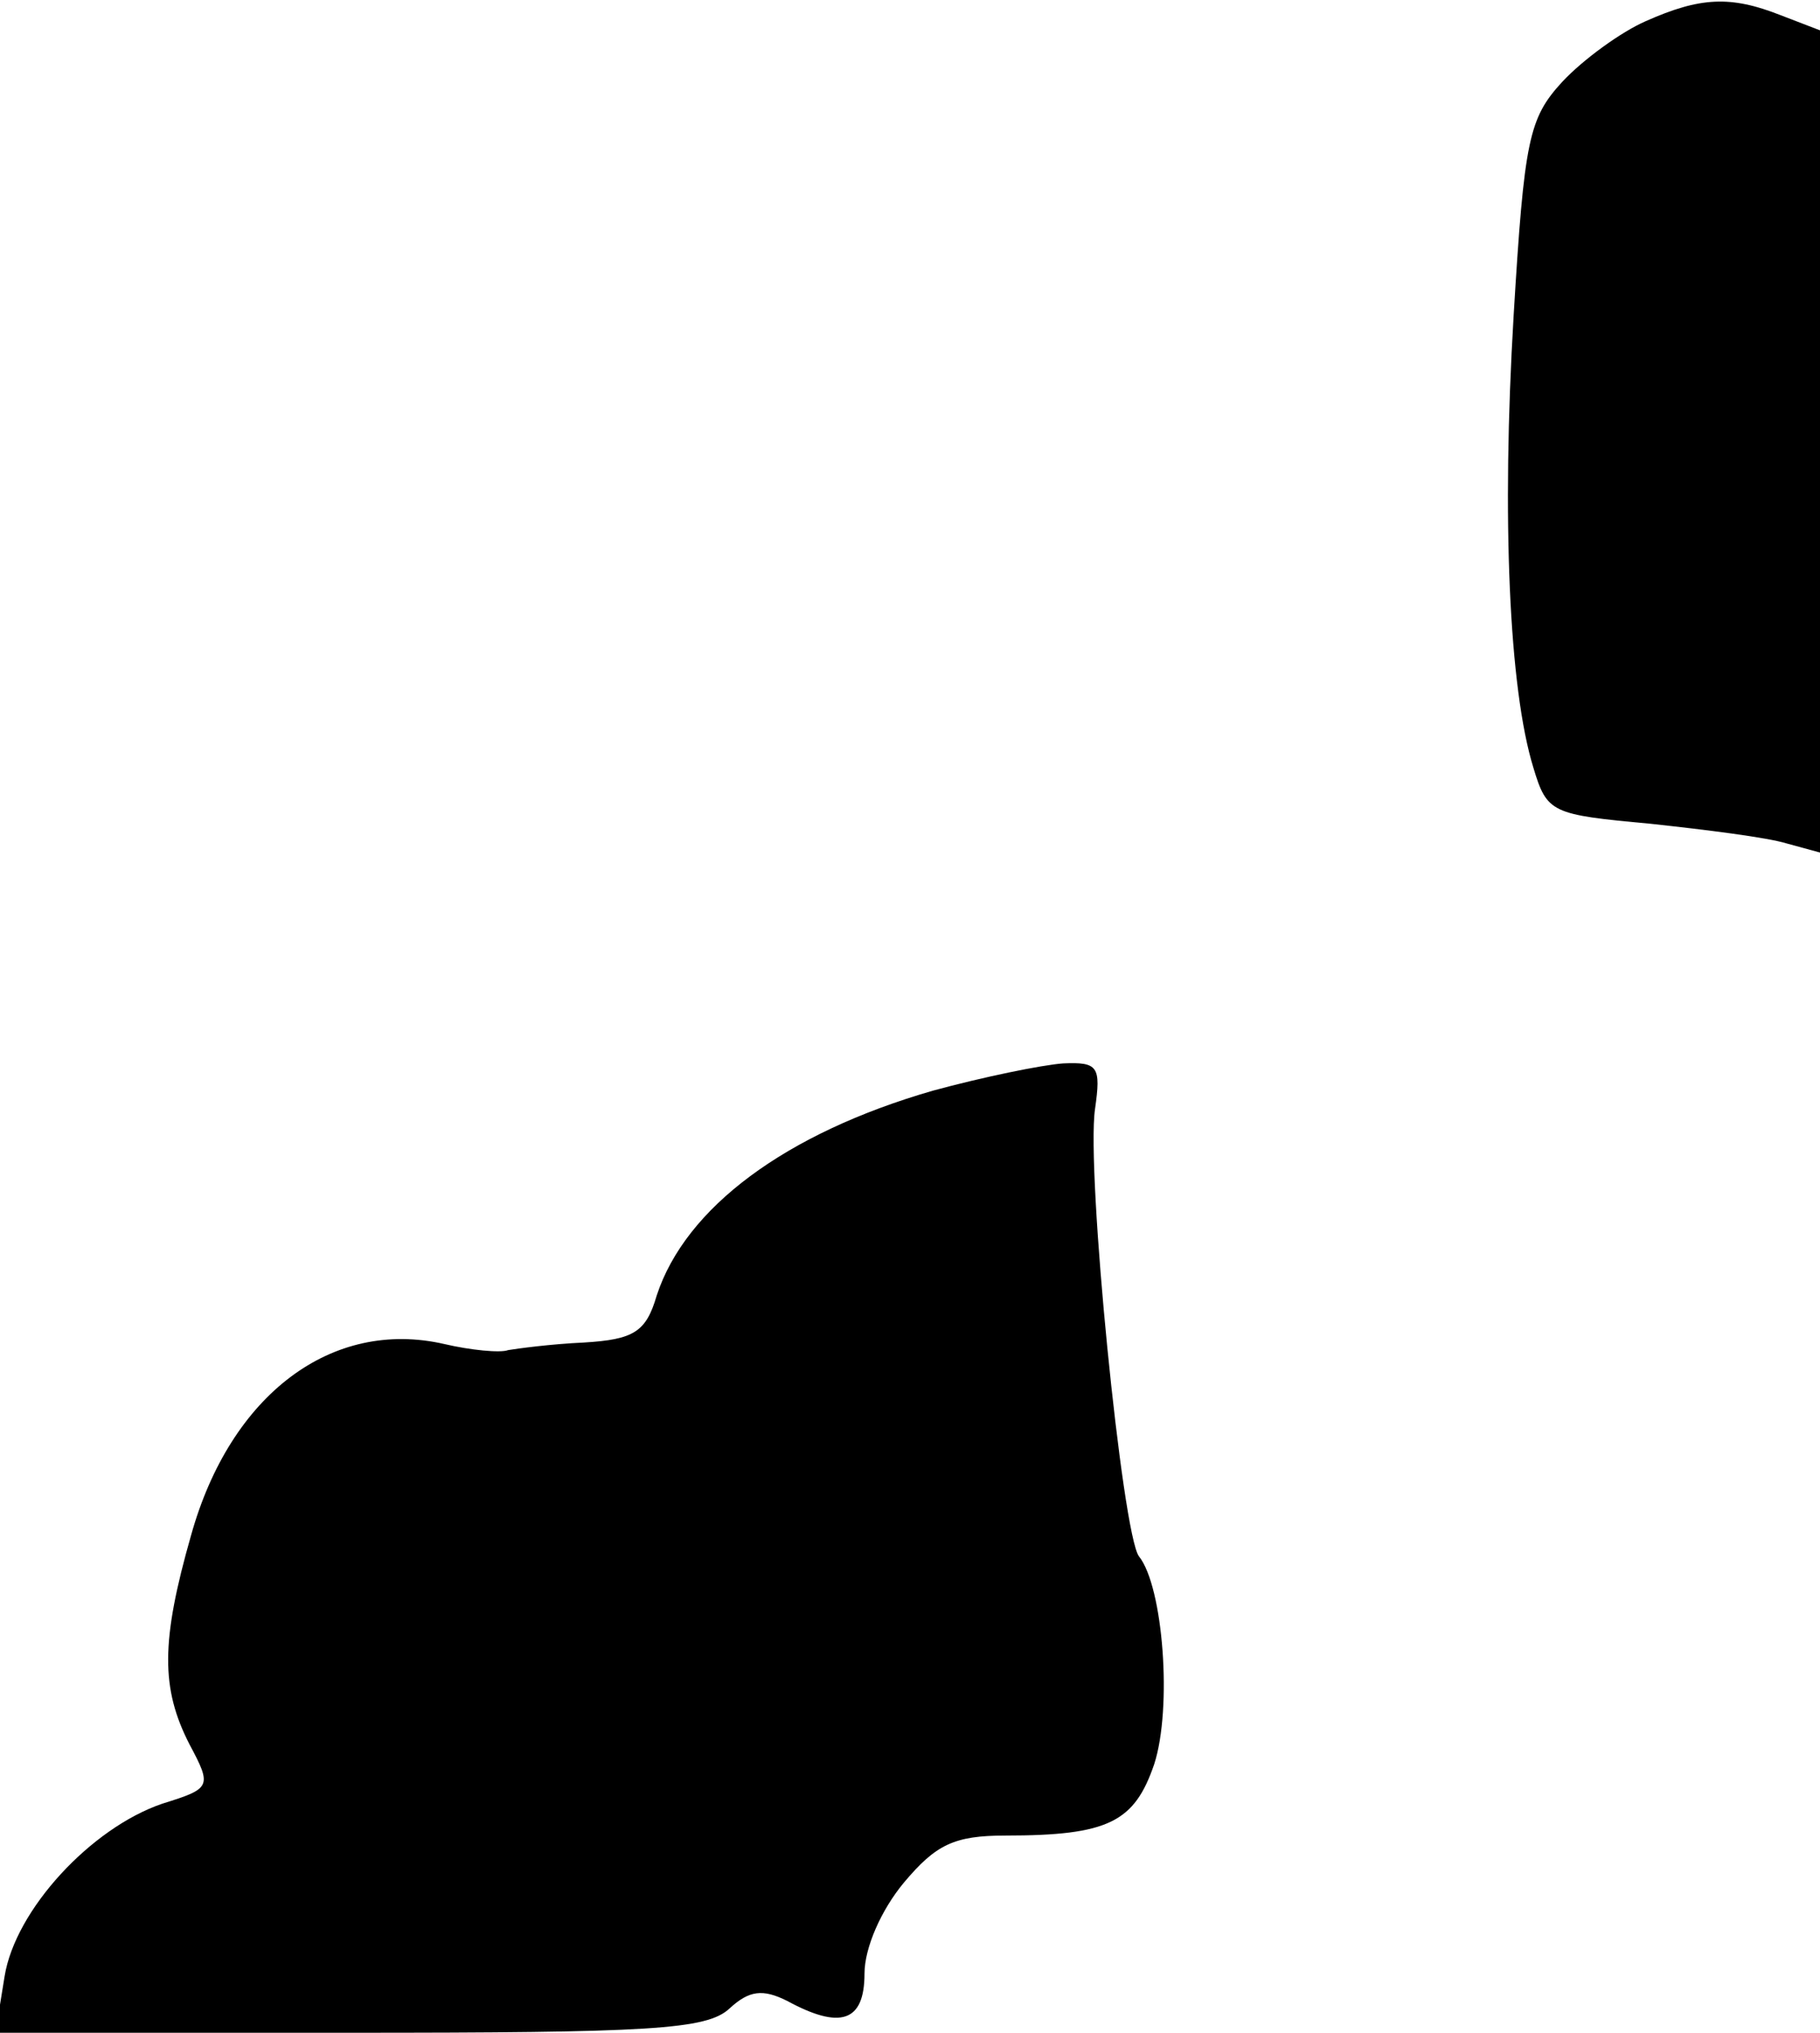 <?xml version="1.0" standalone="no"?>
<!DOCTYPE svg PUBLIC "-//W3C//DTD SVG 20010904//EN"
 "http://www.w3.org/TR/2001/REC-SVG-20010904/DTD/svg10.dtd">
<svg version="1.0" xmlns="http://www.w3.org/2000/svg"
 width="120pt" height="134pt" viewBox="0 0 120 134"
 preserveAspectRatio="xMidYMid meet">
<g transform="translate(0,134) scale(0.1,-0.1)"
fill="#000000" stroke="none">
<path fill="#000000" stroke="none" d="M1085 1326 c-16 -7 -41 -25 -55 -40
-22 -24 -25 -38 -32 -154 -8 -134 -3 -246 13 -298 9 -30 12 -31 77 -37 37 -4
77 -9 90 -13 l22 -6 0 271 0 271 -26 10 c-33 13 -53 12 -89 -4z"/>
<path fill="#000000" stroke="none" d="M615 621 c-97 -28 -163 -77 -182 -135
-7 -24 -15 -29 -48 -31 -22 -1 -44 -4 -50 -5 -5 -2 -25 0 -42 4 -74 17 -141
-33 -167 -126 -20 -70 -20 -101 -1 -138 15 -28 14 -29 -18 -39 -47 -16 -97
-70 -104 -114 l-6 -37 233 0 c199 0 236 2 251 16 13 12 22 13 38 5 35 -19 51
-14 51 18 0 17 11 42 26 60 21 25 33 31 67 31 68 0 85 9 98 47 12 37 6 117
-10 137 -11 14 -35 254 -29 295 4 28 2 31 -21 30 -14 -1 -53 -9 -86 -18z"/>
</g>
</svg>
